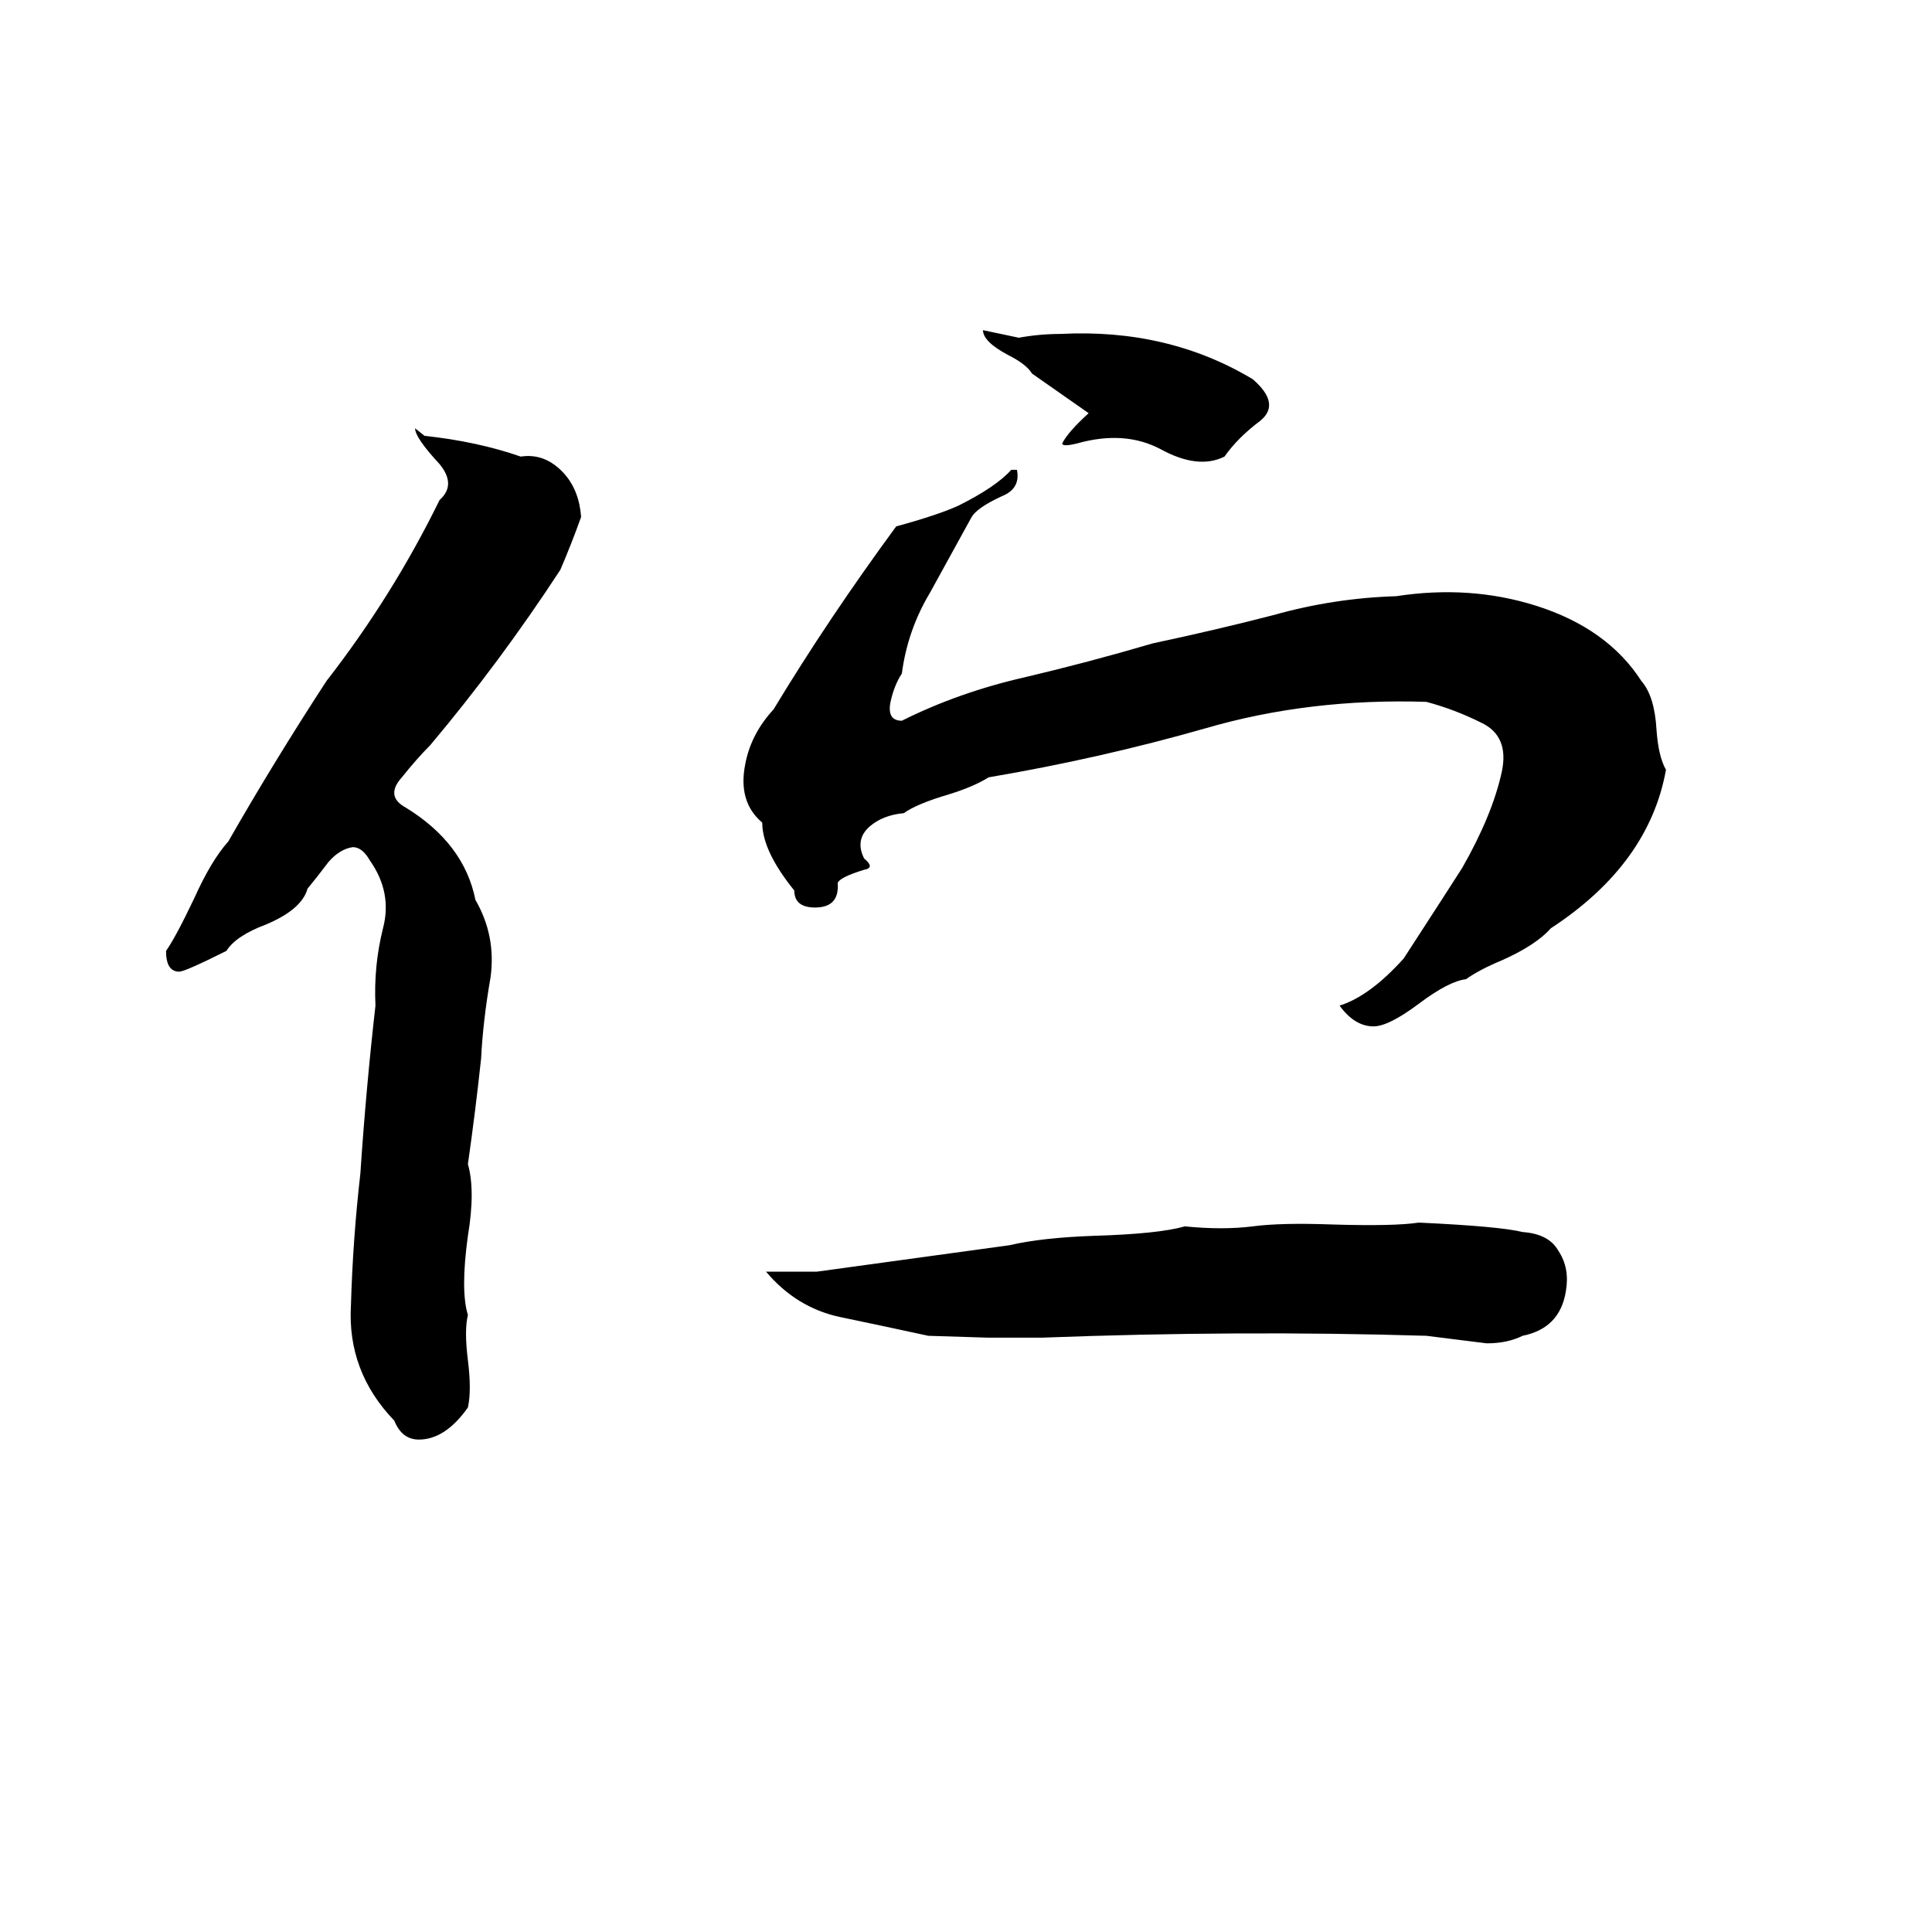 <svg xmlns="http://www.w3.org/2000/svg" viewBox="0 -800 1024 1024">
	<path fill="#000000" d="M521 -625L540 -621Q551 -623 562 -623Q619 -626 664 -599Q679 -586 668 -577Q656 -568 649 -558Q635 -551 615 -562Q596 -572 571 -565Q563 -563 563 -565Q566 -571 577 -581L547 -602Q544 -607 534 -612Q521 -619 521 -625ZM220 -573L225 -569Q253 -566 276 -558Q289 -560 299 -549Q307 -540 308 -526Q303 -512 297 -498Q265 -449 228 -405Q221 -398 213 -388Q204 -378 215 -372Q246 -353 252 -323Q263 -304 260 -282Q256 -259 255 -239Q252 -211 248 -183Q252 -169 248 -145Q244 -116 248 -103Q246 -95 248 -79Q250 -63 248 -54Q236 -37 222 -37Q213 -37 209 -47Q184 -73 186 -108Q187 -143 191 -178Q194 -223 199 -267Q198 -288 203 -308Q208 -327 196 -344Q192 -351 187 -351Q180 -350 174 -343Q168 -335 163 -329Q160 -318 141 -310Q125 -304 120 -296Q98 -285 95 -285Q88 -285 88 -296Q93 -303 103 -324Q112 -344 121 -354Q145 -396 173 -439Q208 -484 233 -535Q242 -543 233 -554Q220 -568 220 -573ZM536 -551H539Q541 -541 531 -537Q518 -531 515 -526Q504 -506 493 -486Q481 -466 478 -443Q474 -437 472 -428Q470 -418 478 -418Q508 -433 543 -441Q577 -449 611 -459Q644 -466 675 -474Q707 -483 740 -484Q779 -490 814 -479Q852 -467 870 -439Q877 -431 878 -413Q879 -399 883 -392Q874 -342 822 -308Q814 -299 796 -291Q784 -286 777 -281Q768 -280 752 -268Q736 -256 728 -256Q718 -256 710 -267Q726 -272 744 -292Q768 -329 775 -340Q791 -368 796 -391Q800 -410 785 -417Q771 -424 756 -428Q694 -430 639 -414Q583 -398 524 -388Q516 -383 503 -379Q486 -374 479 -369Q468 -368 461 -362Q453 -355 458 -345Q464 -340 458 -339Q445 -335 444 -332Q445 -319 432 -319Q421 -319 421 -328Q404 -349 404 -364Q391 -375 395 -395Q398 -411 410 -424Q439 -472 475 -521Q497 -527 508 -532Q528 -542 536 -551ZM752 -152Q795 -150 807 -147Q821 -146 826 -137Q832 -128 830 -116Q827 -96 807 -92Q799 -88 788 -88Q772 -90 756 -92Q657 -95 552 -91Q538 -91 524 -91L492 -92Q469 -97 445 -102Q422 -107 406 -126Q420 -126 433 -126Q484 -133 535 -140Q552 -144 580 -145Q614 -146 628 -150Q648 -148 664 -150Q679 -152 706 -151Q739 -150 752 -152Z"/>
</svg>
